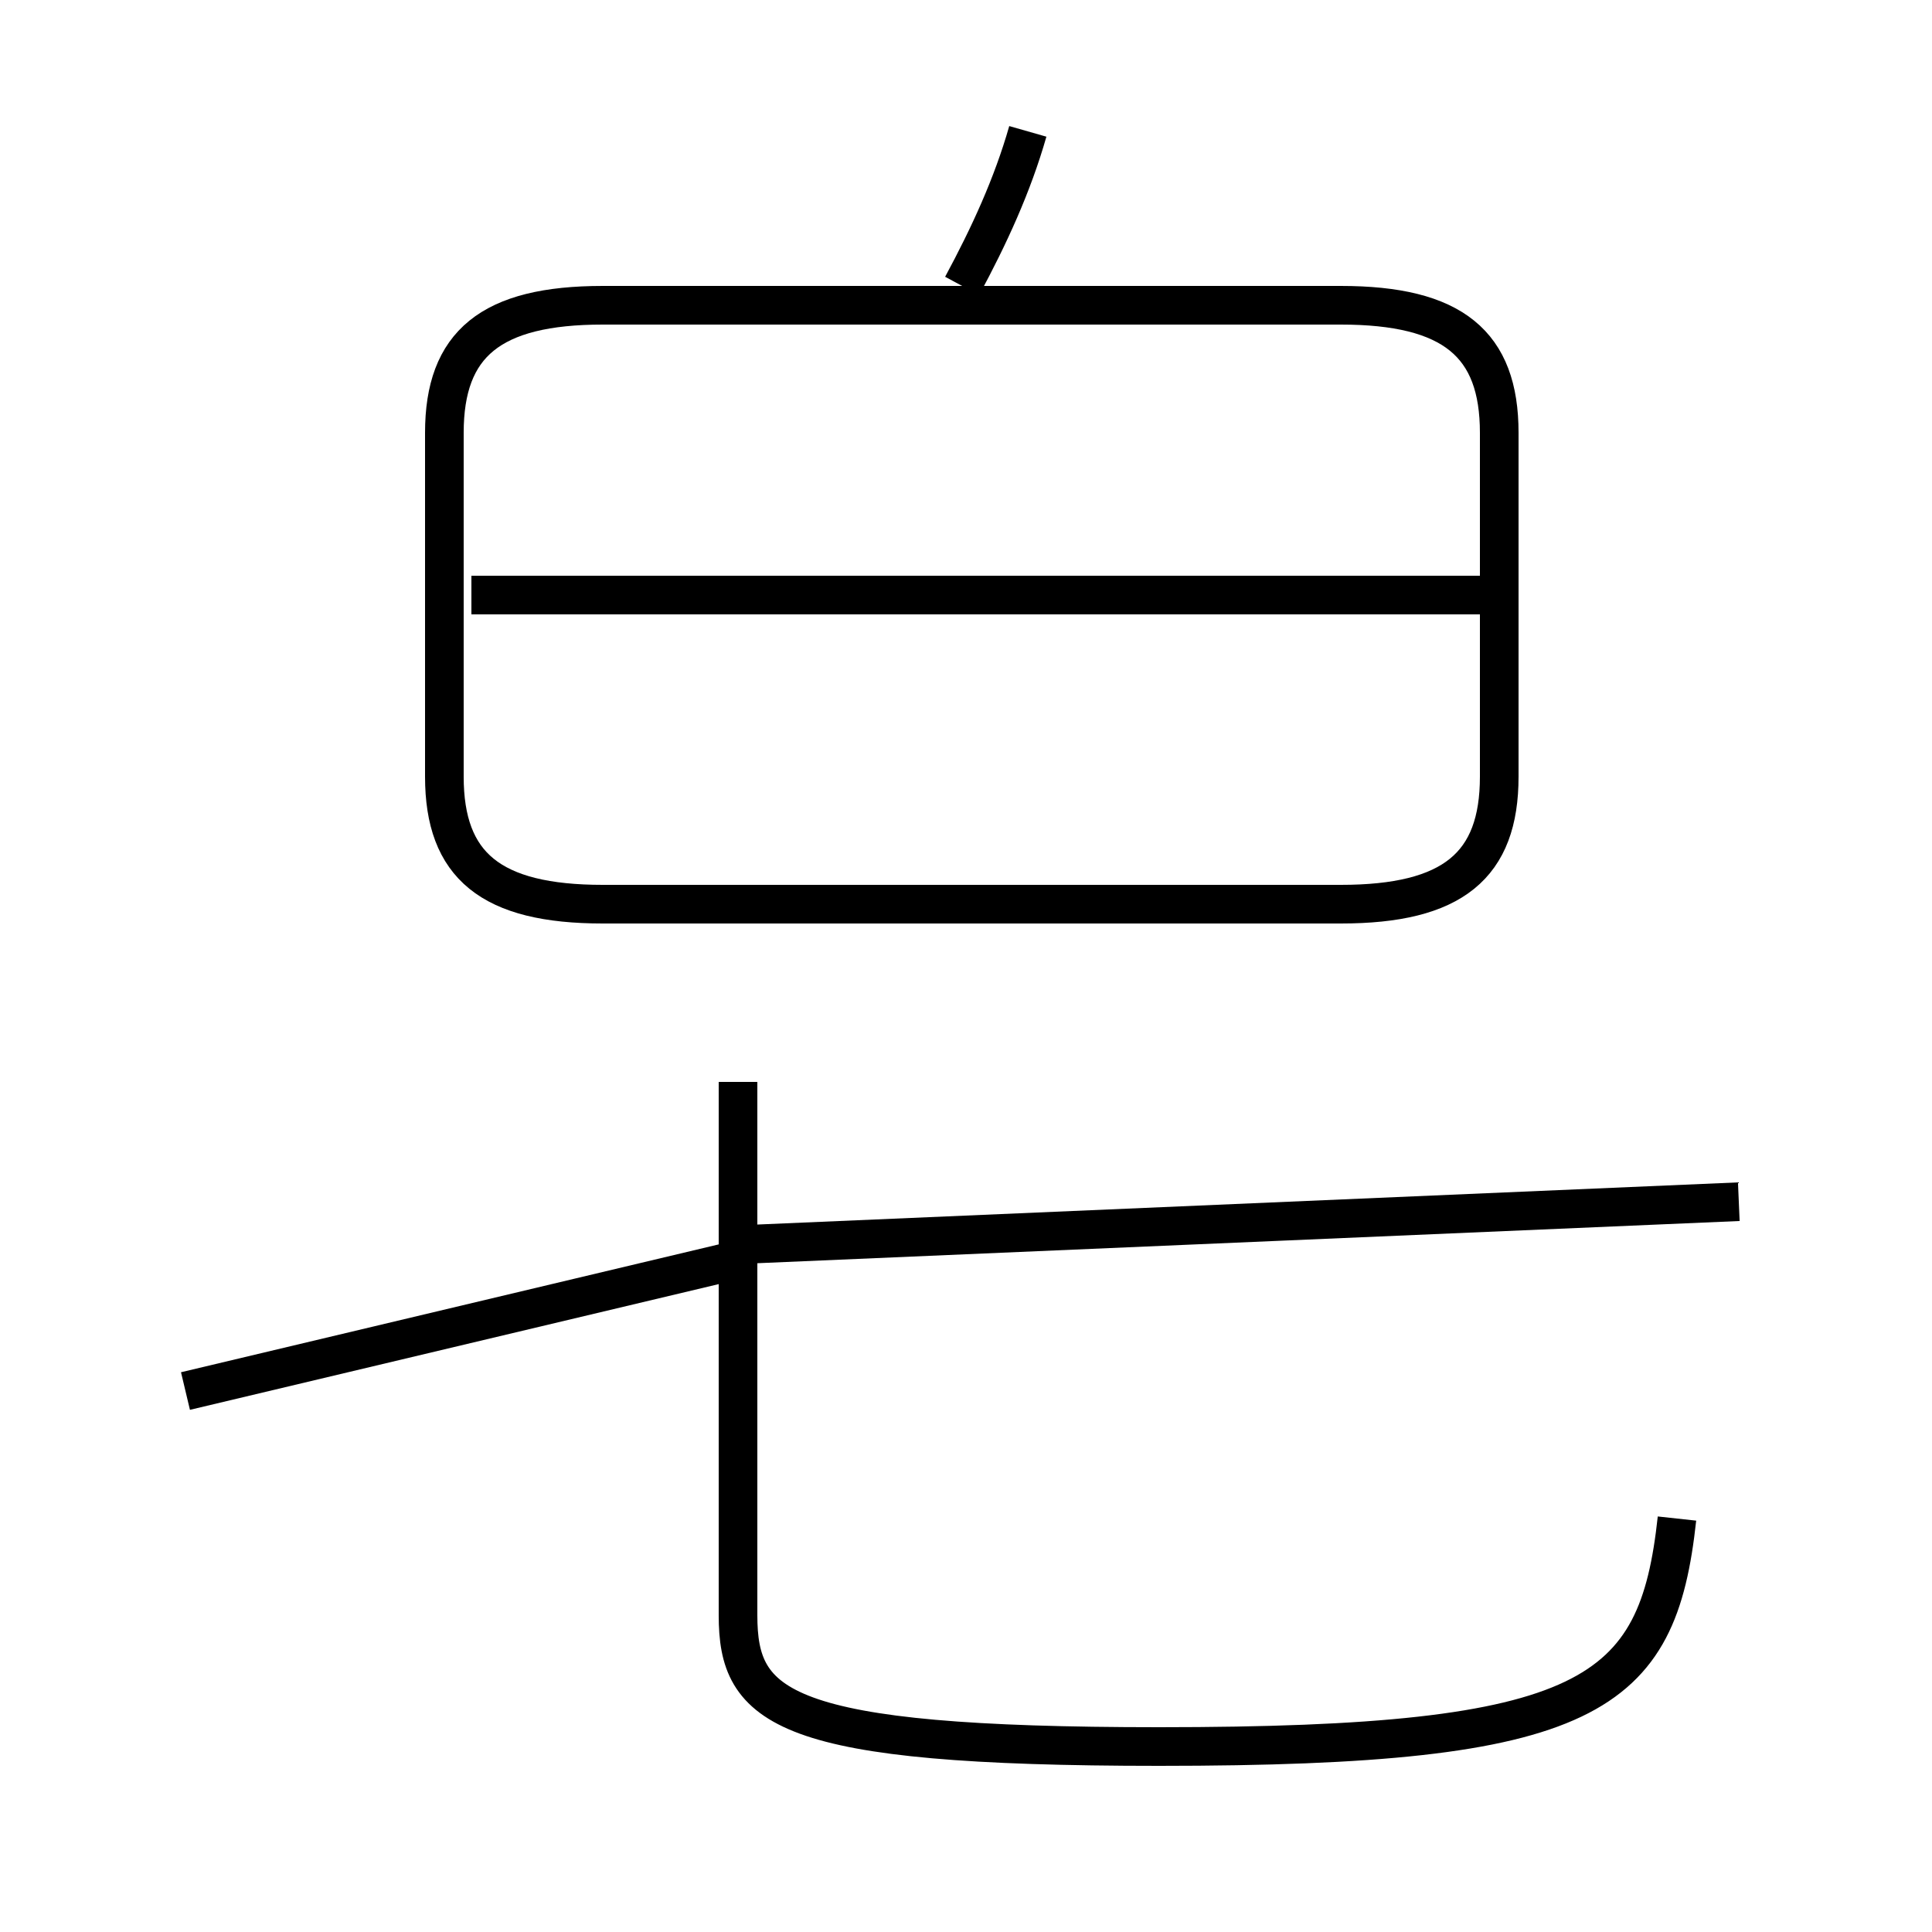 <?xml version='1.0' encoding='utf8'?>
<svg viewBox="0.0 -44.0 50.0 50.0" version="1.1" xmlns="http://www.w3.org/2000/svg">
<rect x="0.0" y="-44.0" width="50.0" height="50.0" fill="#808080" stroke="none"/>
<rect x="-1000" y="-1000" width="2000" height="2000" stroke="white" fill="white"/>
<g style="fill:none; stroke:#000000;  stroke-width:1">
<path d="M 24.9 36.6 C 25.6 37.9 26.2 39.2 26.6 40.6 M 15.6 20.6 L 34.7 20.6 C 37.6 20.6 38.8 21.6 38.8 23.9 L 38.8 32.8 C 38.8 35.1 37.6 36.1 34.7 36.1 L 15.6 36.1 C 12.7 36.1 11.5 35.1 11.5 32.8 L 11.5 23.9 C 11.5 21.6 12.7 20.6 15.6 20.6 Z M 38.4 28.6 L 12.2 28.6 M 43.4 4.7 C 42.9 0.1 41.2 -1.2 30.0 -1.2 C 20.2 -1.2 19.1 -0.2 19.1 2.2 L 19.1 16.0 M 45.0 12.9 L 19.4 11.8 M 4.8 8.0 L 19.1 11.4" transform="scale(1, -1)" />
</g>
</svg>